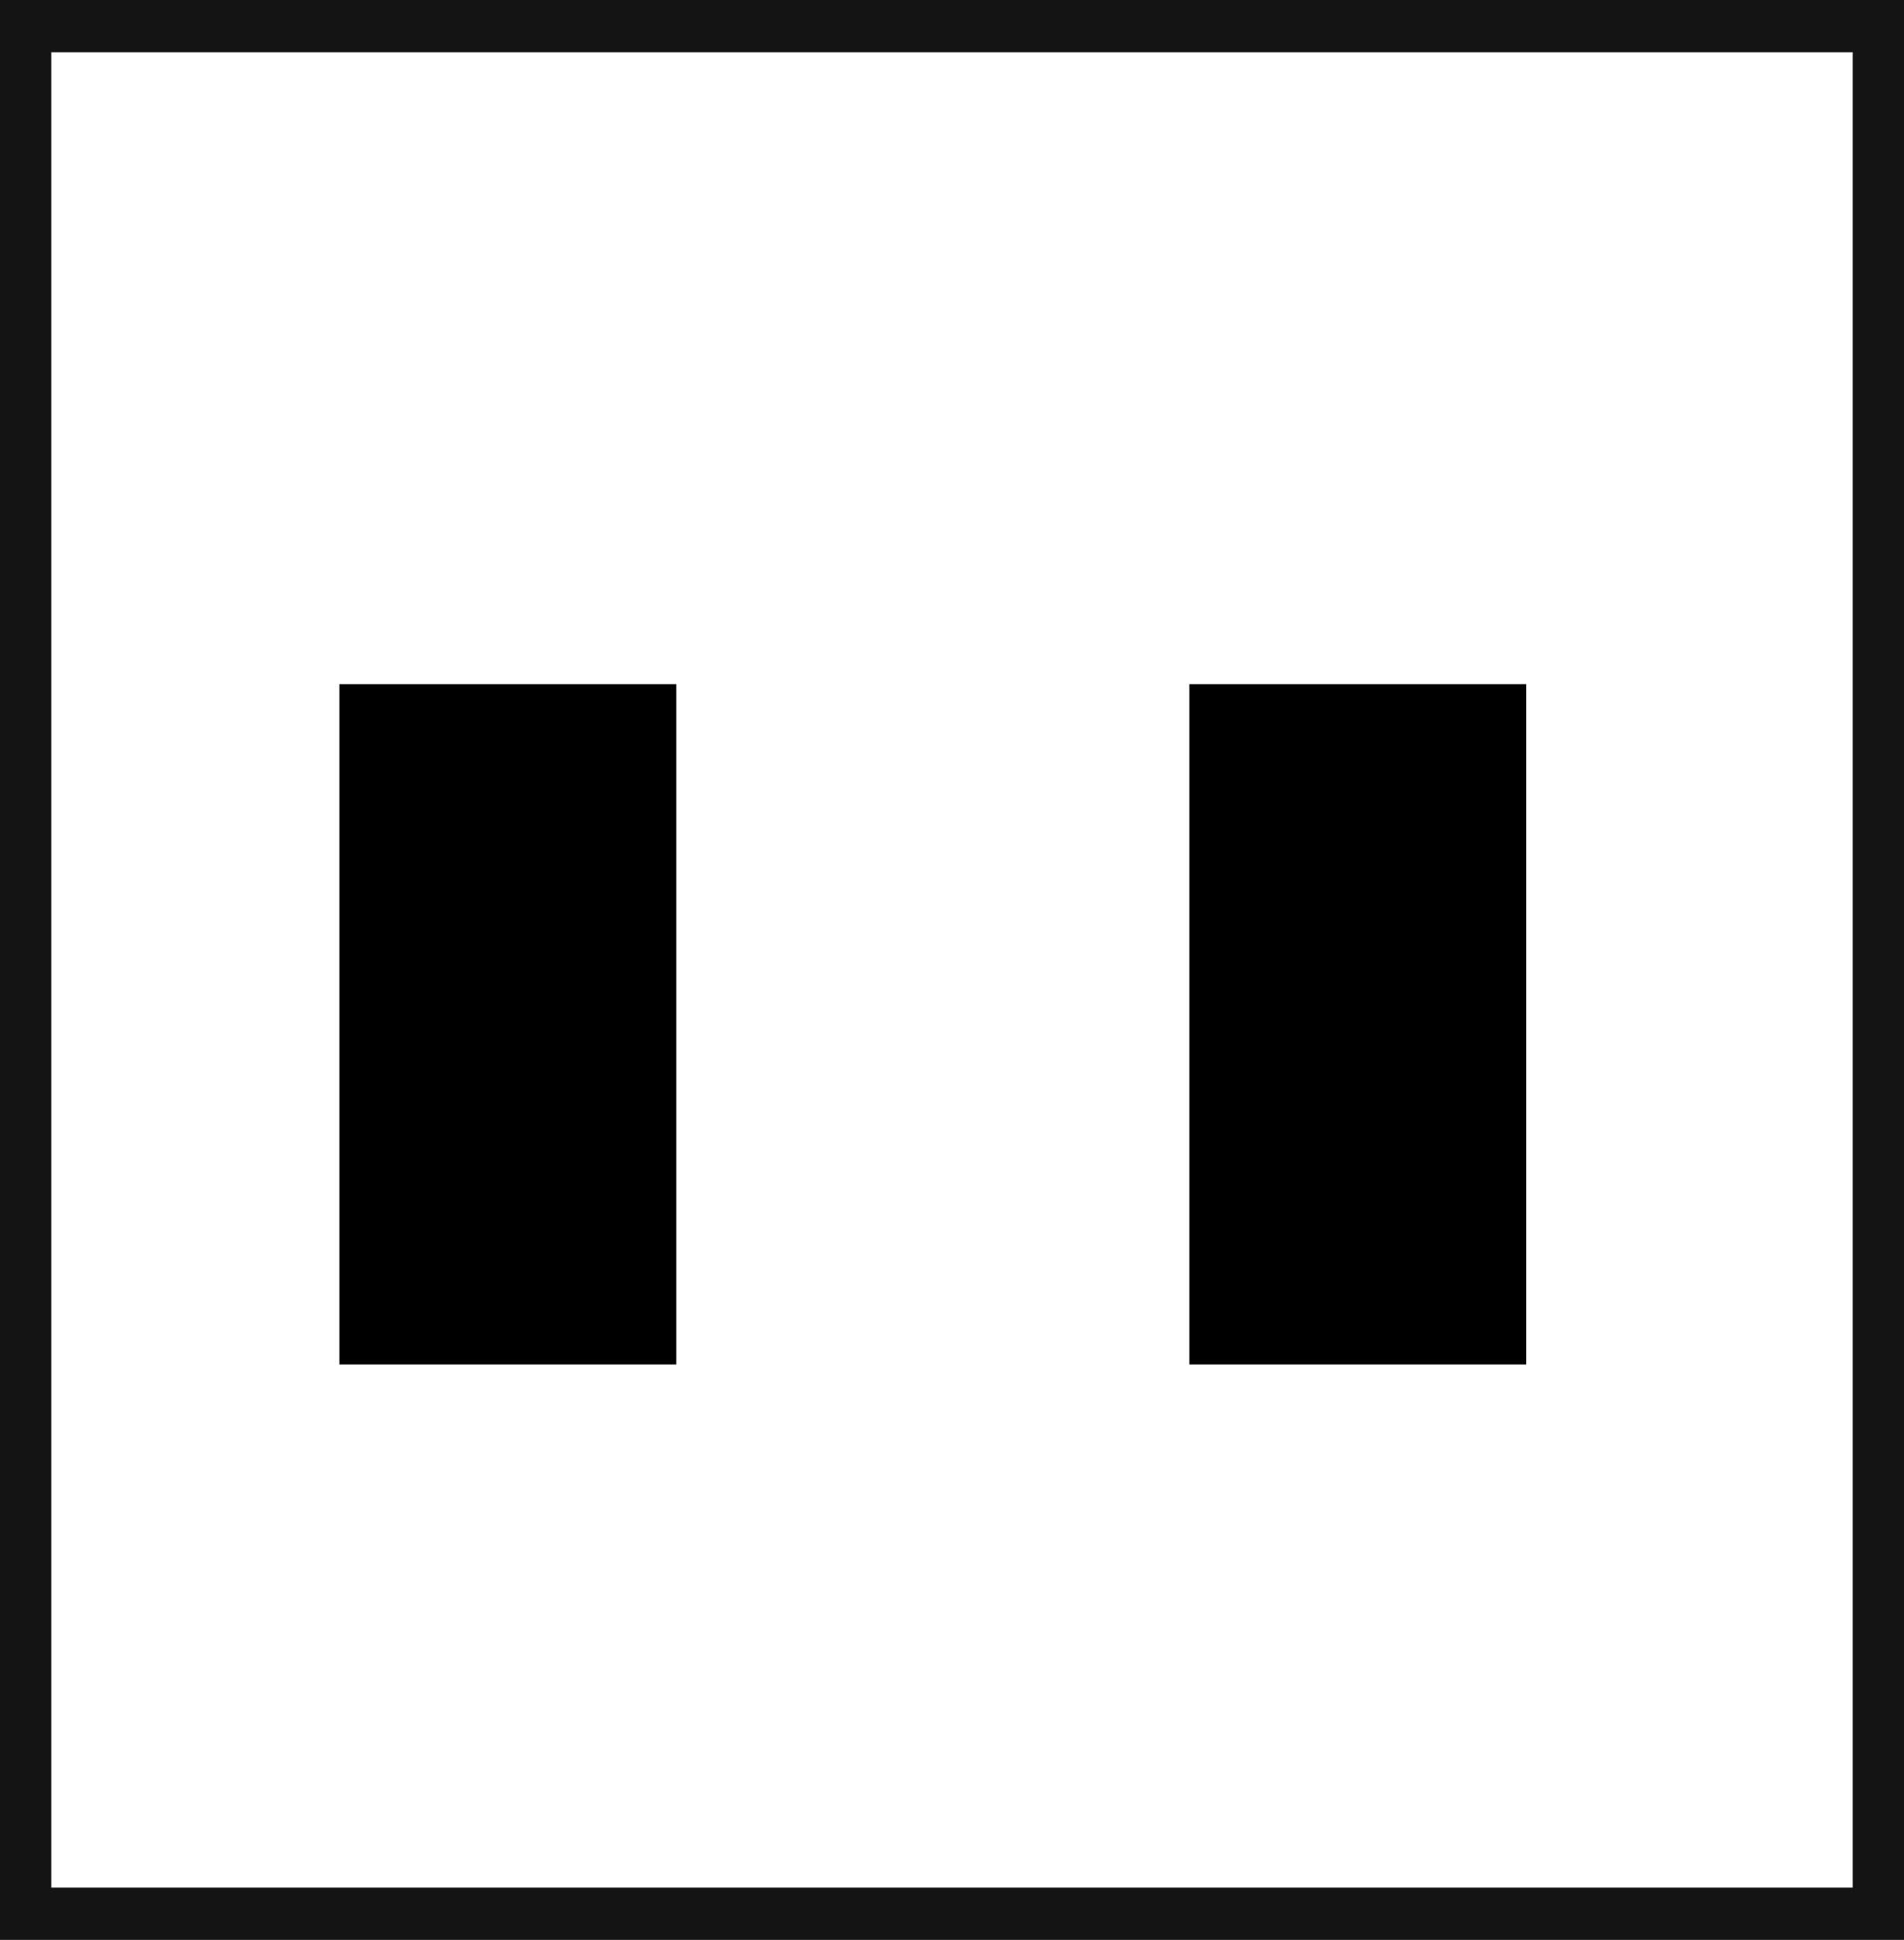 <svg xmlns="http://www.w3.org/2000/svg" viewBox="0 0 60.48 61.59"><defs><style>.cls-1{fill:#141414;}</style></defs><title>P14_5</title><g id="Grafica"><path class="cls-1" d="M0,0V61.59H60.48V0ZM58.85,59.93H1.63V1.66H58.85Z"/><rect x="10.78" y="21.72" width="10.7" height="21.6"/><rect x="37.78" y="21.72" width="10.7" height="21.6"/></g></svg>